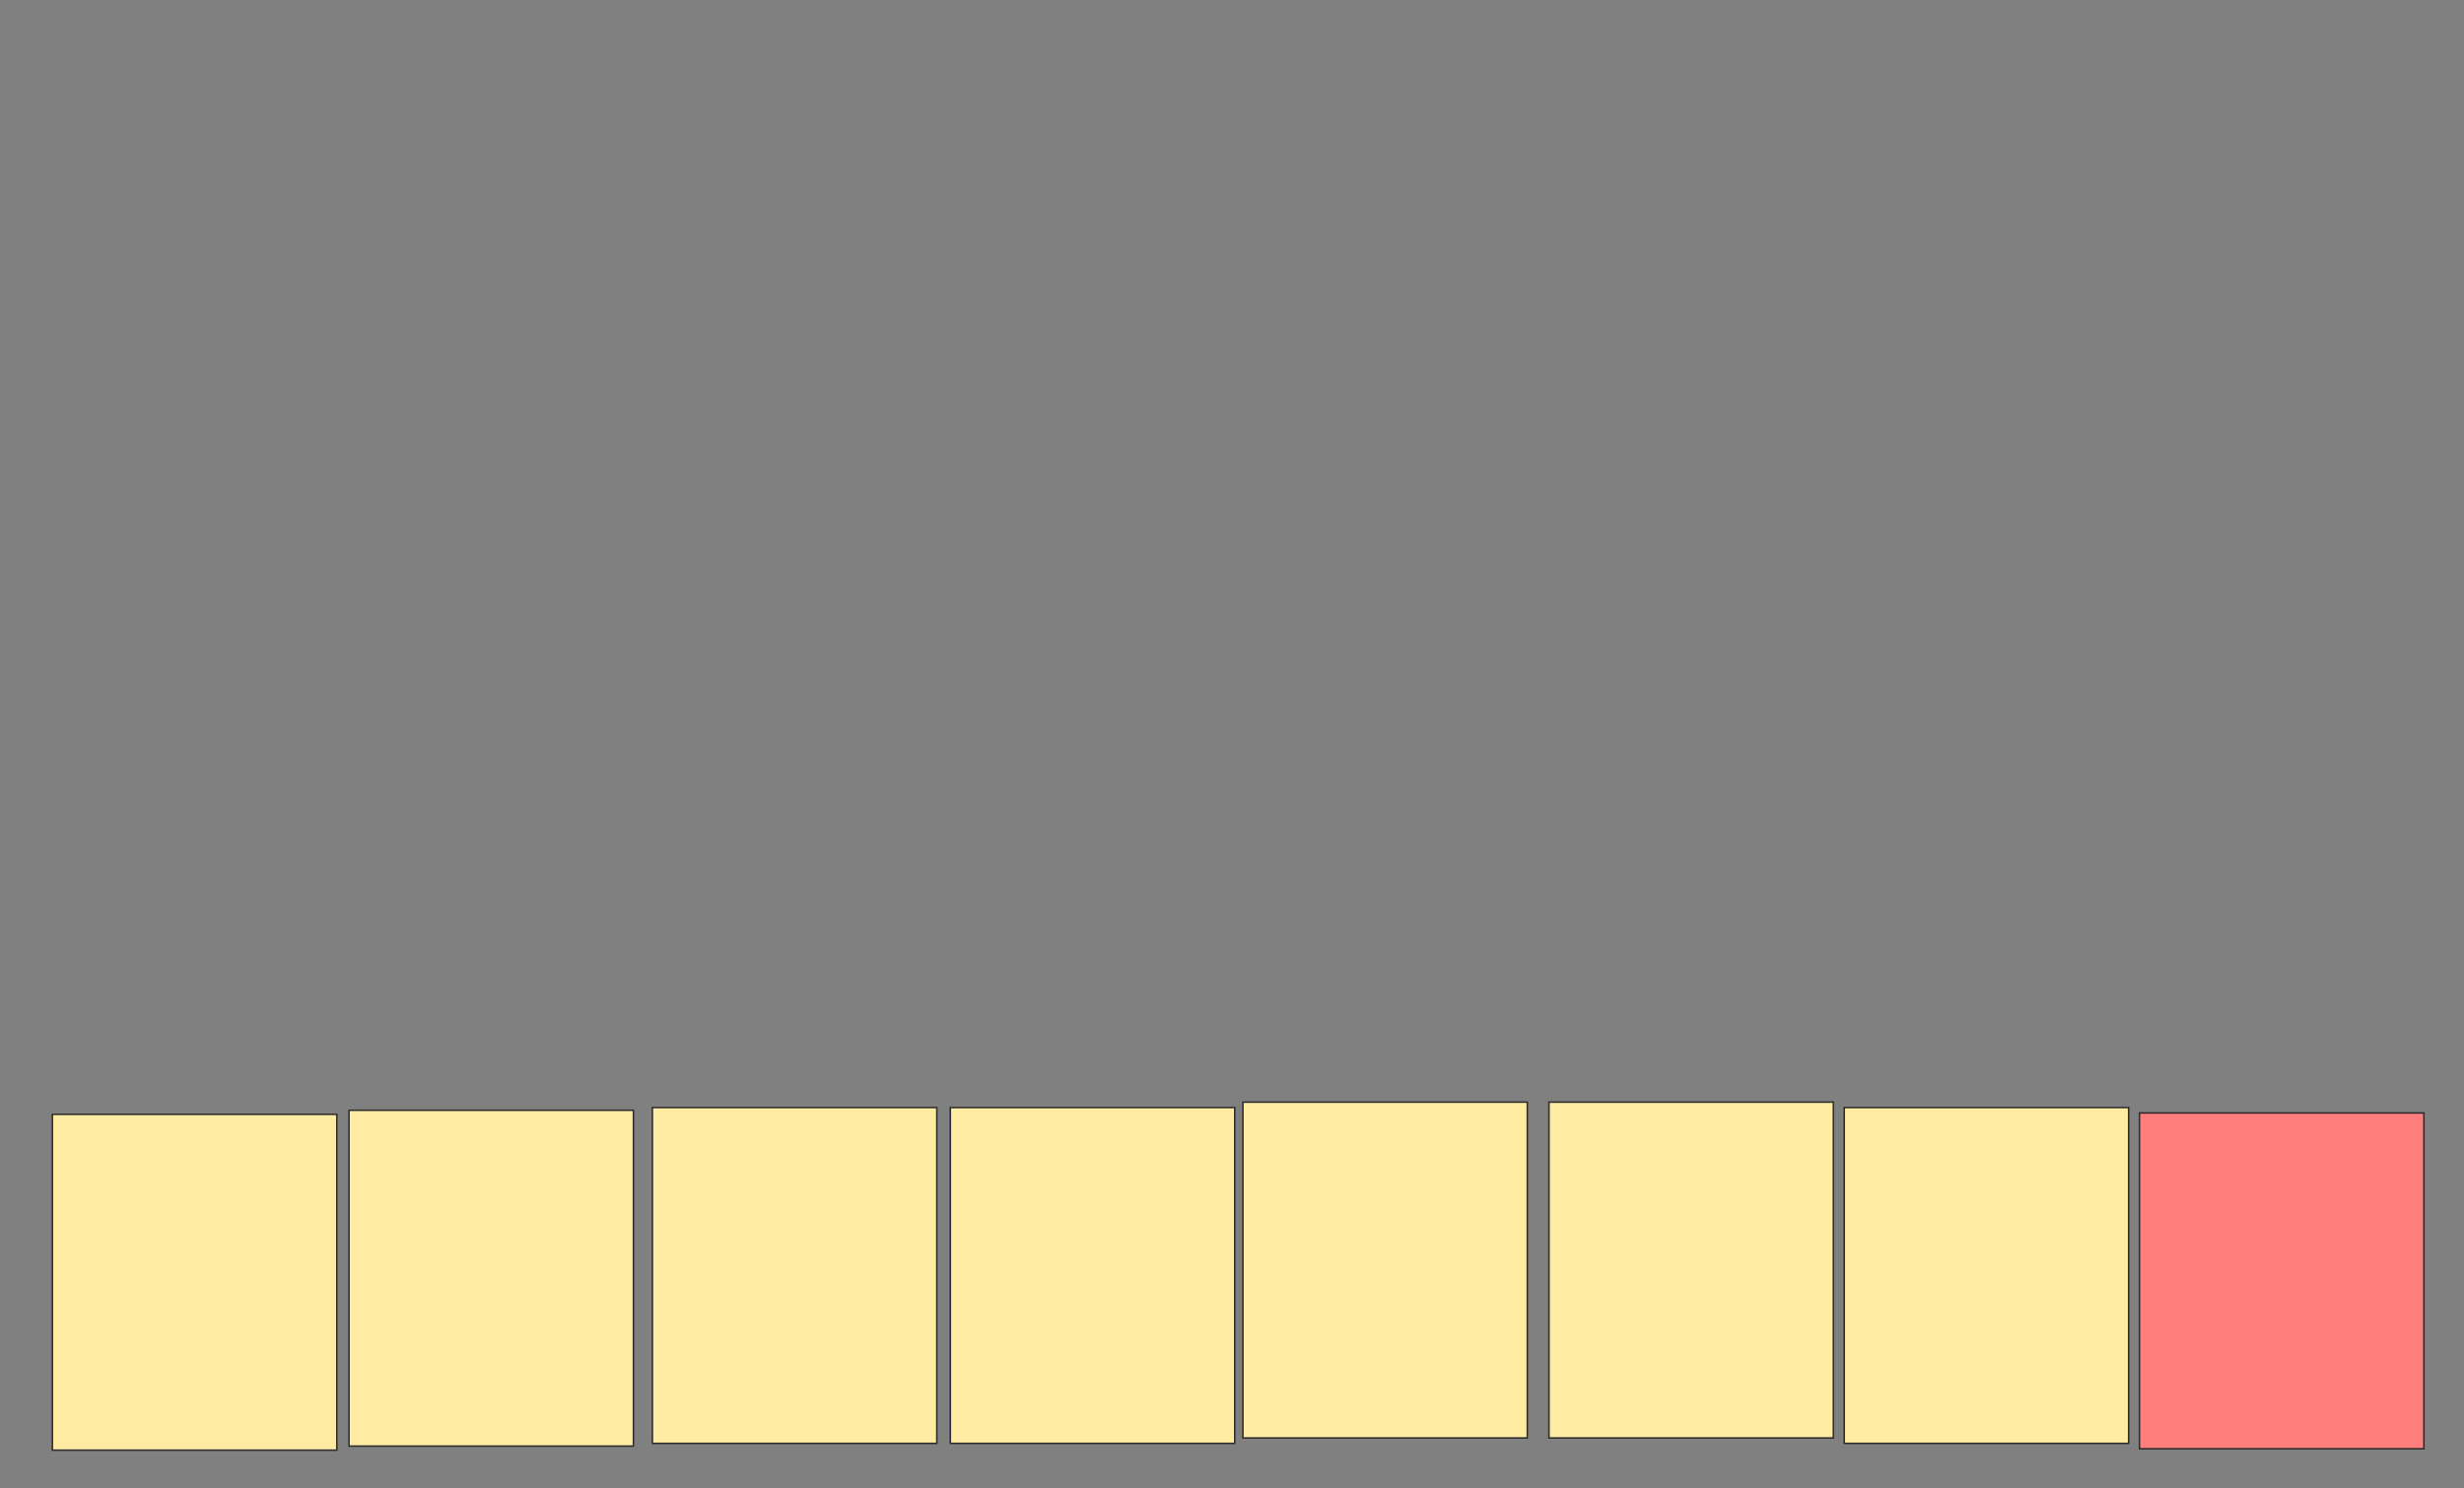 <svg height="966" width="1599" xmlns="http://www.w3.org/2000/svg">
 <rect width="100%" height="100%" fill="#808080" stroke="none"/>
 <!-- Created with Image Occlusion Enhanced -->
 <g>
  <title>Labels</title>
 </g>
 <g>
  <title>Masks</title>
  <rect fill="#FFEBA2" height="217.969" id="2927a08ff9d44327a411f06955ad188d-ao-1" stroke="#2D2D2D" stroke-dasharray="null" stroke-linecap="null" stroke-linejoin="null" width="184.57" x="34.008" y="723.258"/>
  <rect fill="#FFEBA2" height="217.969" id="2927a08ff9d44327a411f06955ad188d-ao-2" stroke="#2D2D2D" stroke-dasharray="null" stroke-linecap="null" stroke-linejoin="null" width="184.57" x="226.488" y="720.621"/>
  <rect fill="#FFEBA2" height="217.969" id="2927a08ff9d44327a411f06955ad188d-ao-3" stroke="#2D2D2D" stroke-dasharray="null" stroke-linecap="null" stroke-linejoin="null" width="184.57" x="423.363" y="718.863"/>
  <rect fill="#FFEBA2" height="217.969" id="2927a08ff9d44327a411f06955ad188d-ao-4" stroke="#2D2D2D" stroke-dasharray="null" stroke-linecap="null" stroke-linejoin="null" width="184.57" x="616.723" y="718.863"/>
  <rect fill="#FFEBA2" height="217.969" id="2927a08ff9d44327a411f06955ad188d-ao-5" stroke="#2D2D2D" stroke-dasharray="null" stroke-linecap="null" stroke-linejoin="null" width="184.57" x="806.566" y="715.348"/>
  <rect fill="#FFEBA2" height="217.969" id="2927a08ff9d44327a411f06955ad188d-ao-6" stroke="#2D2D2D" stroke-dasharray="null" stroke-linecap="null" stroke-linejoin="null" width="184.57" x="1005.199" y="715.348"/>
  <rect fill="#FFEBA2" height="217.969" id="2927a08ff9d44327a411f06955ad188d-ao-7" stroke="#2D2D2D" stroke-dasharray="null" stroke-linecap="null" stroke-linejoin="null" width="184.57" x="1196.801" y="718.863"/>
  <rect class="qshape" fill="#FF7E7E" height="217.969" id="2927a08ff9d44327a411f06955ad188d-ao-8" stroke="#2D2D2D" stroke-dasharray="null" stroke-linecap="null" stroke-linejoin="null" width="184.57" x="1388.402" y="722.379"/>
 </g>
</svg>